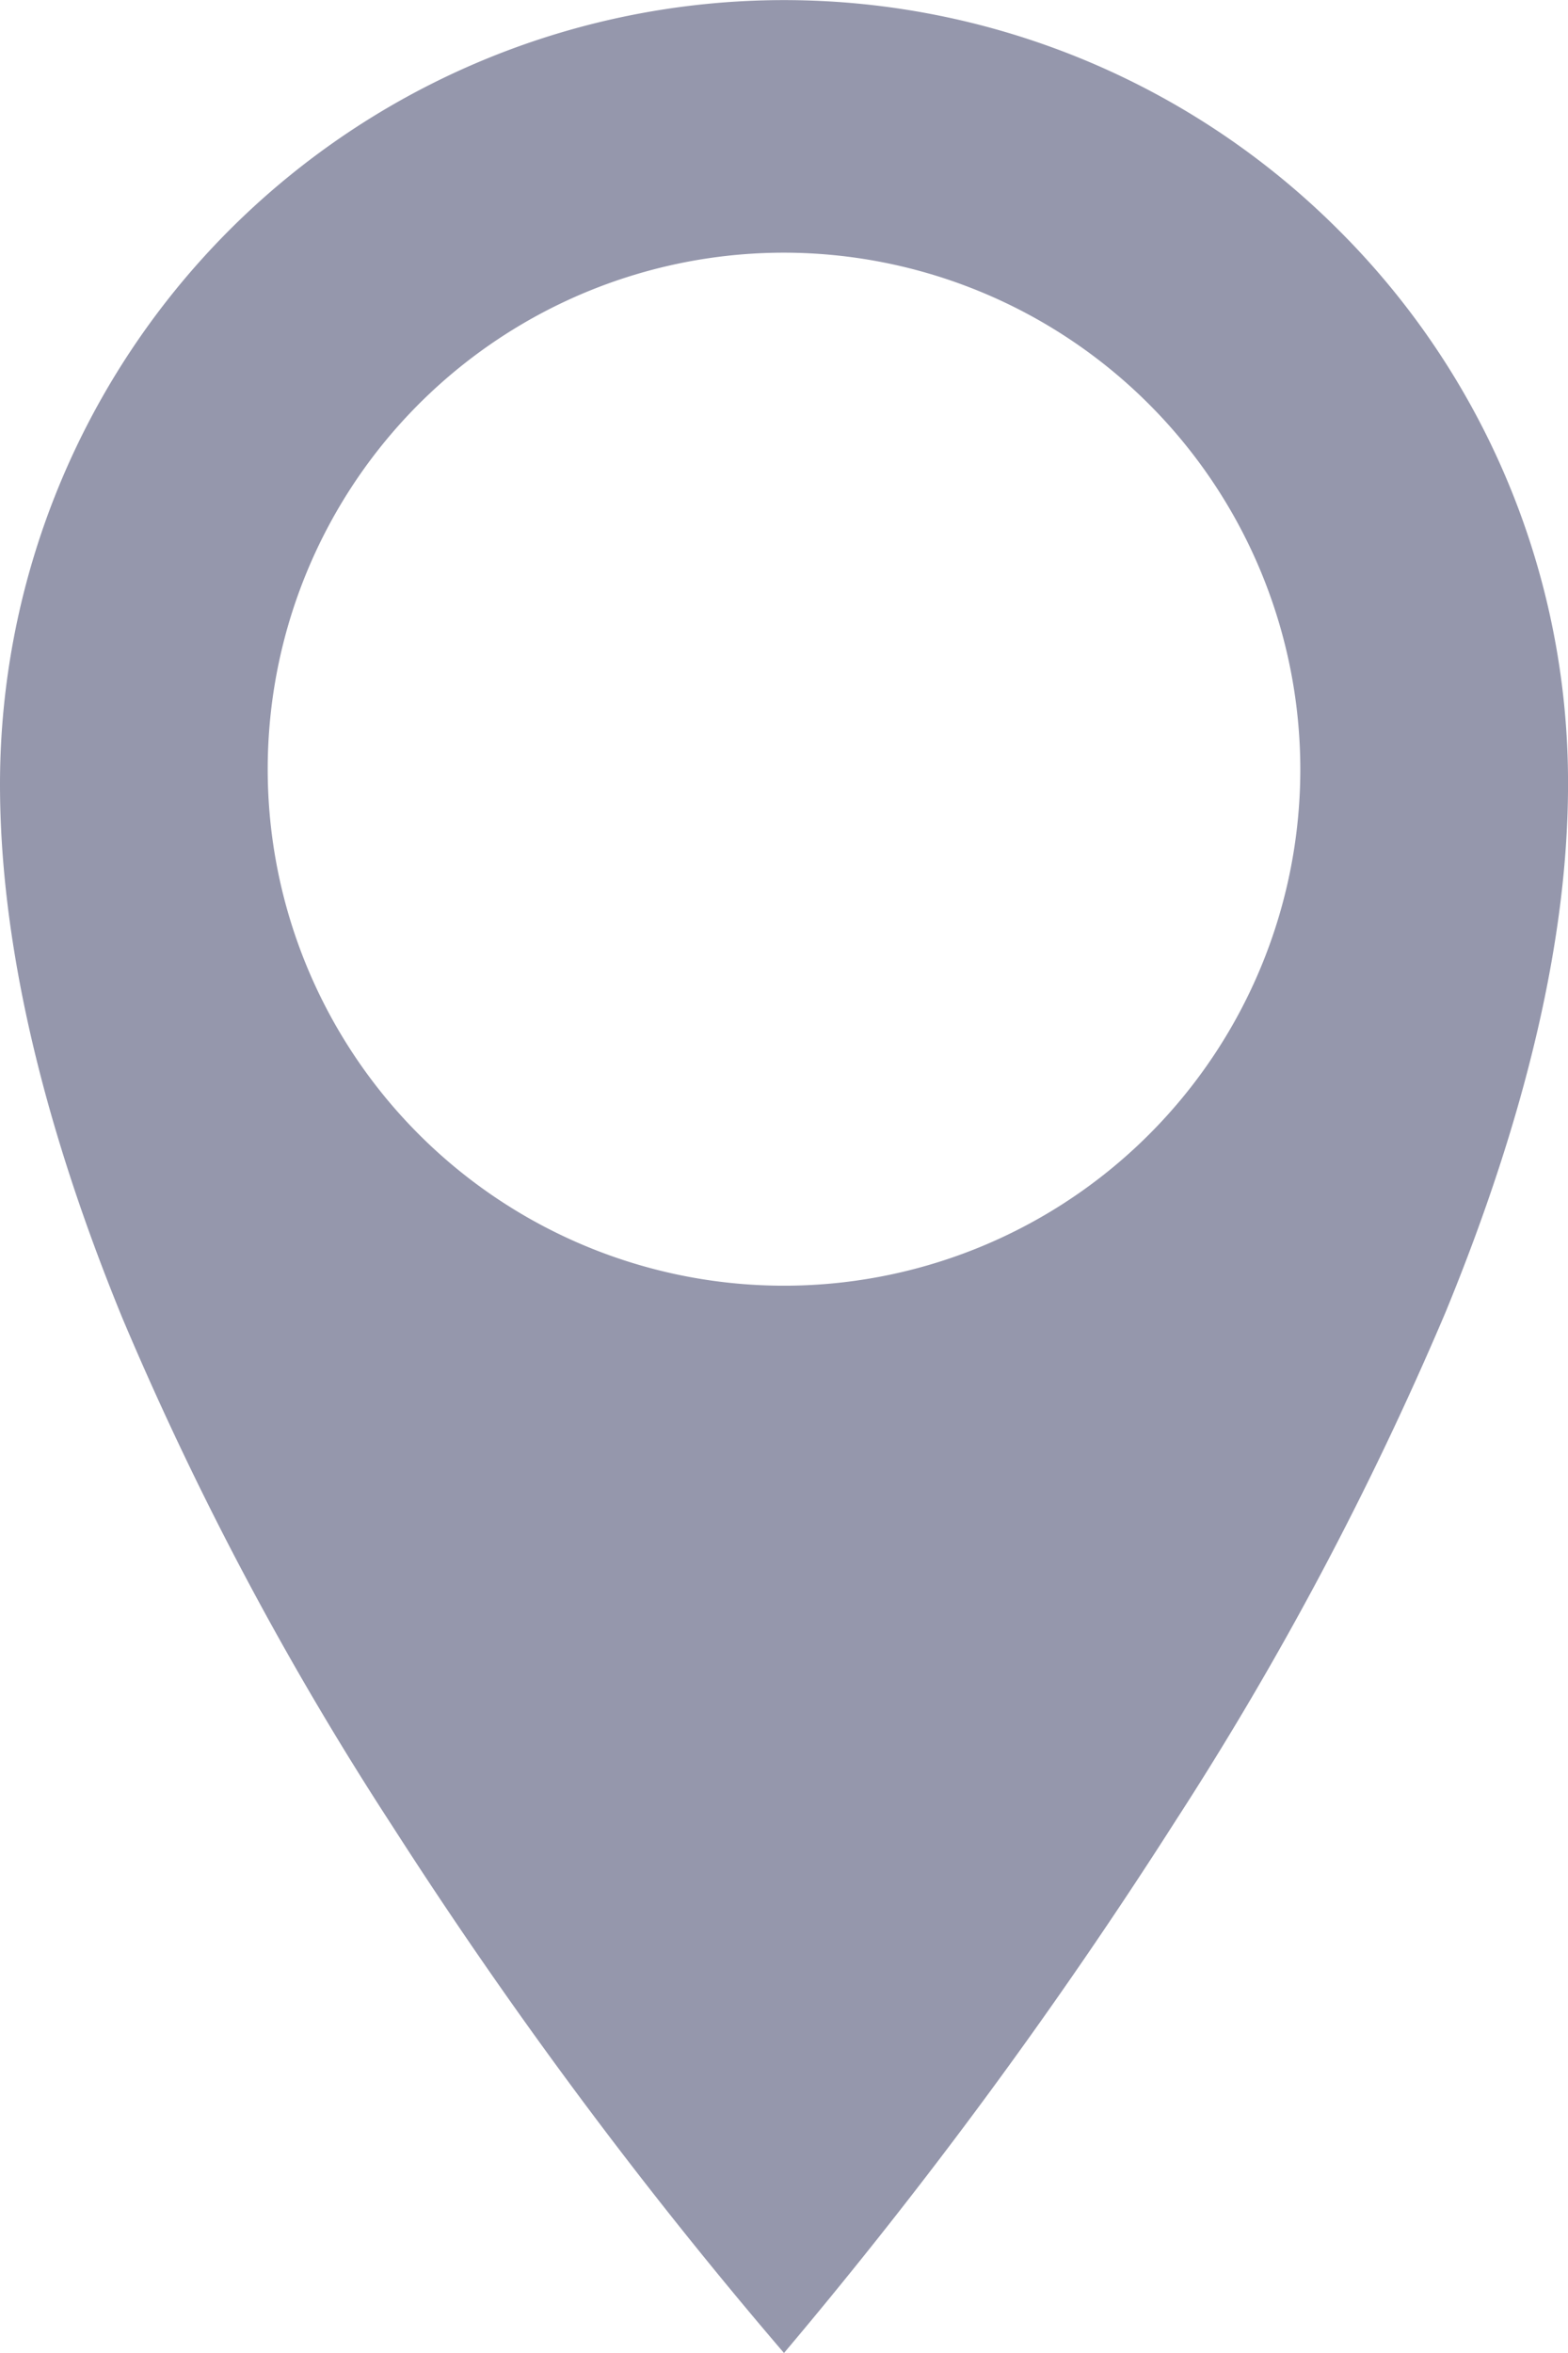 <svg id="location_2_" data-name="location (2)" xmlns="http://www.w3.org/2000/svg" width="53.187" height="79.781" viewBox="0 0 53.187 79.781">
  <path id="Subtraction_6" data-name="Subtraction 6" d="M26.594,79.781h0A161.426,161.426,0,0,1,13.3,61.9,109.765,109.765,0,0,1,4.155,44.7C1.4,37.982,0,31.89,0,26.594a26.594,26.594,0,0,1,45.4-18.8,26.42,26.42,0,0,1,7.788,18.8c0,5.183-1.4,11.2-4.155,17.9a112.482,112.482,0,0,1-9.142,17.218,168.668,168.668,0,0,1-13.3,18.071Zm0-71.214A17.513,17.513,0,1,0,44.107,26.08,17.533,17.533,0,0,0,26.594,8.567Z" transform="translate(0)" fill="#9597ac"/>
</svg>
